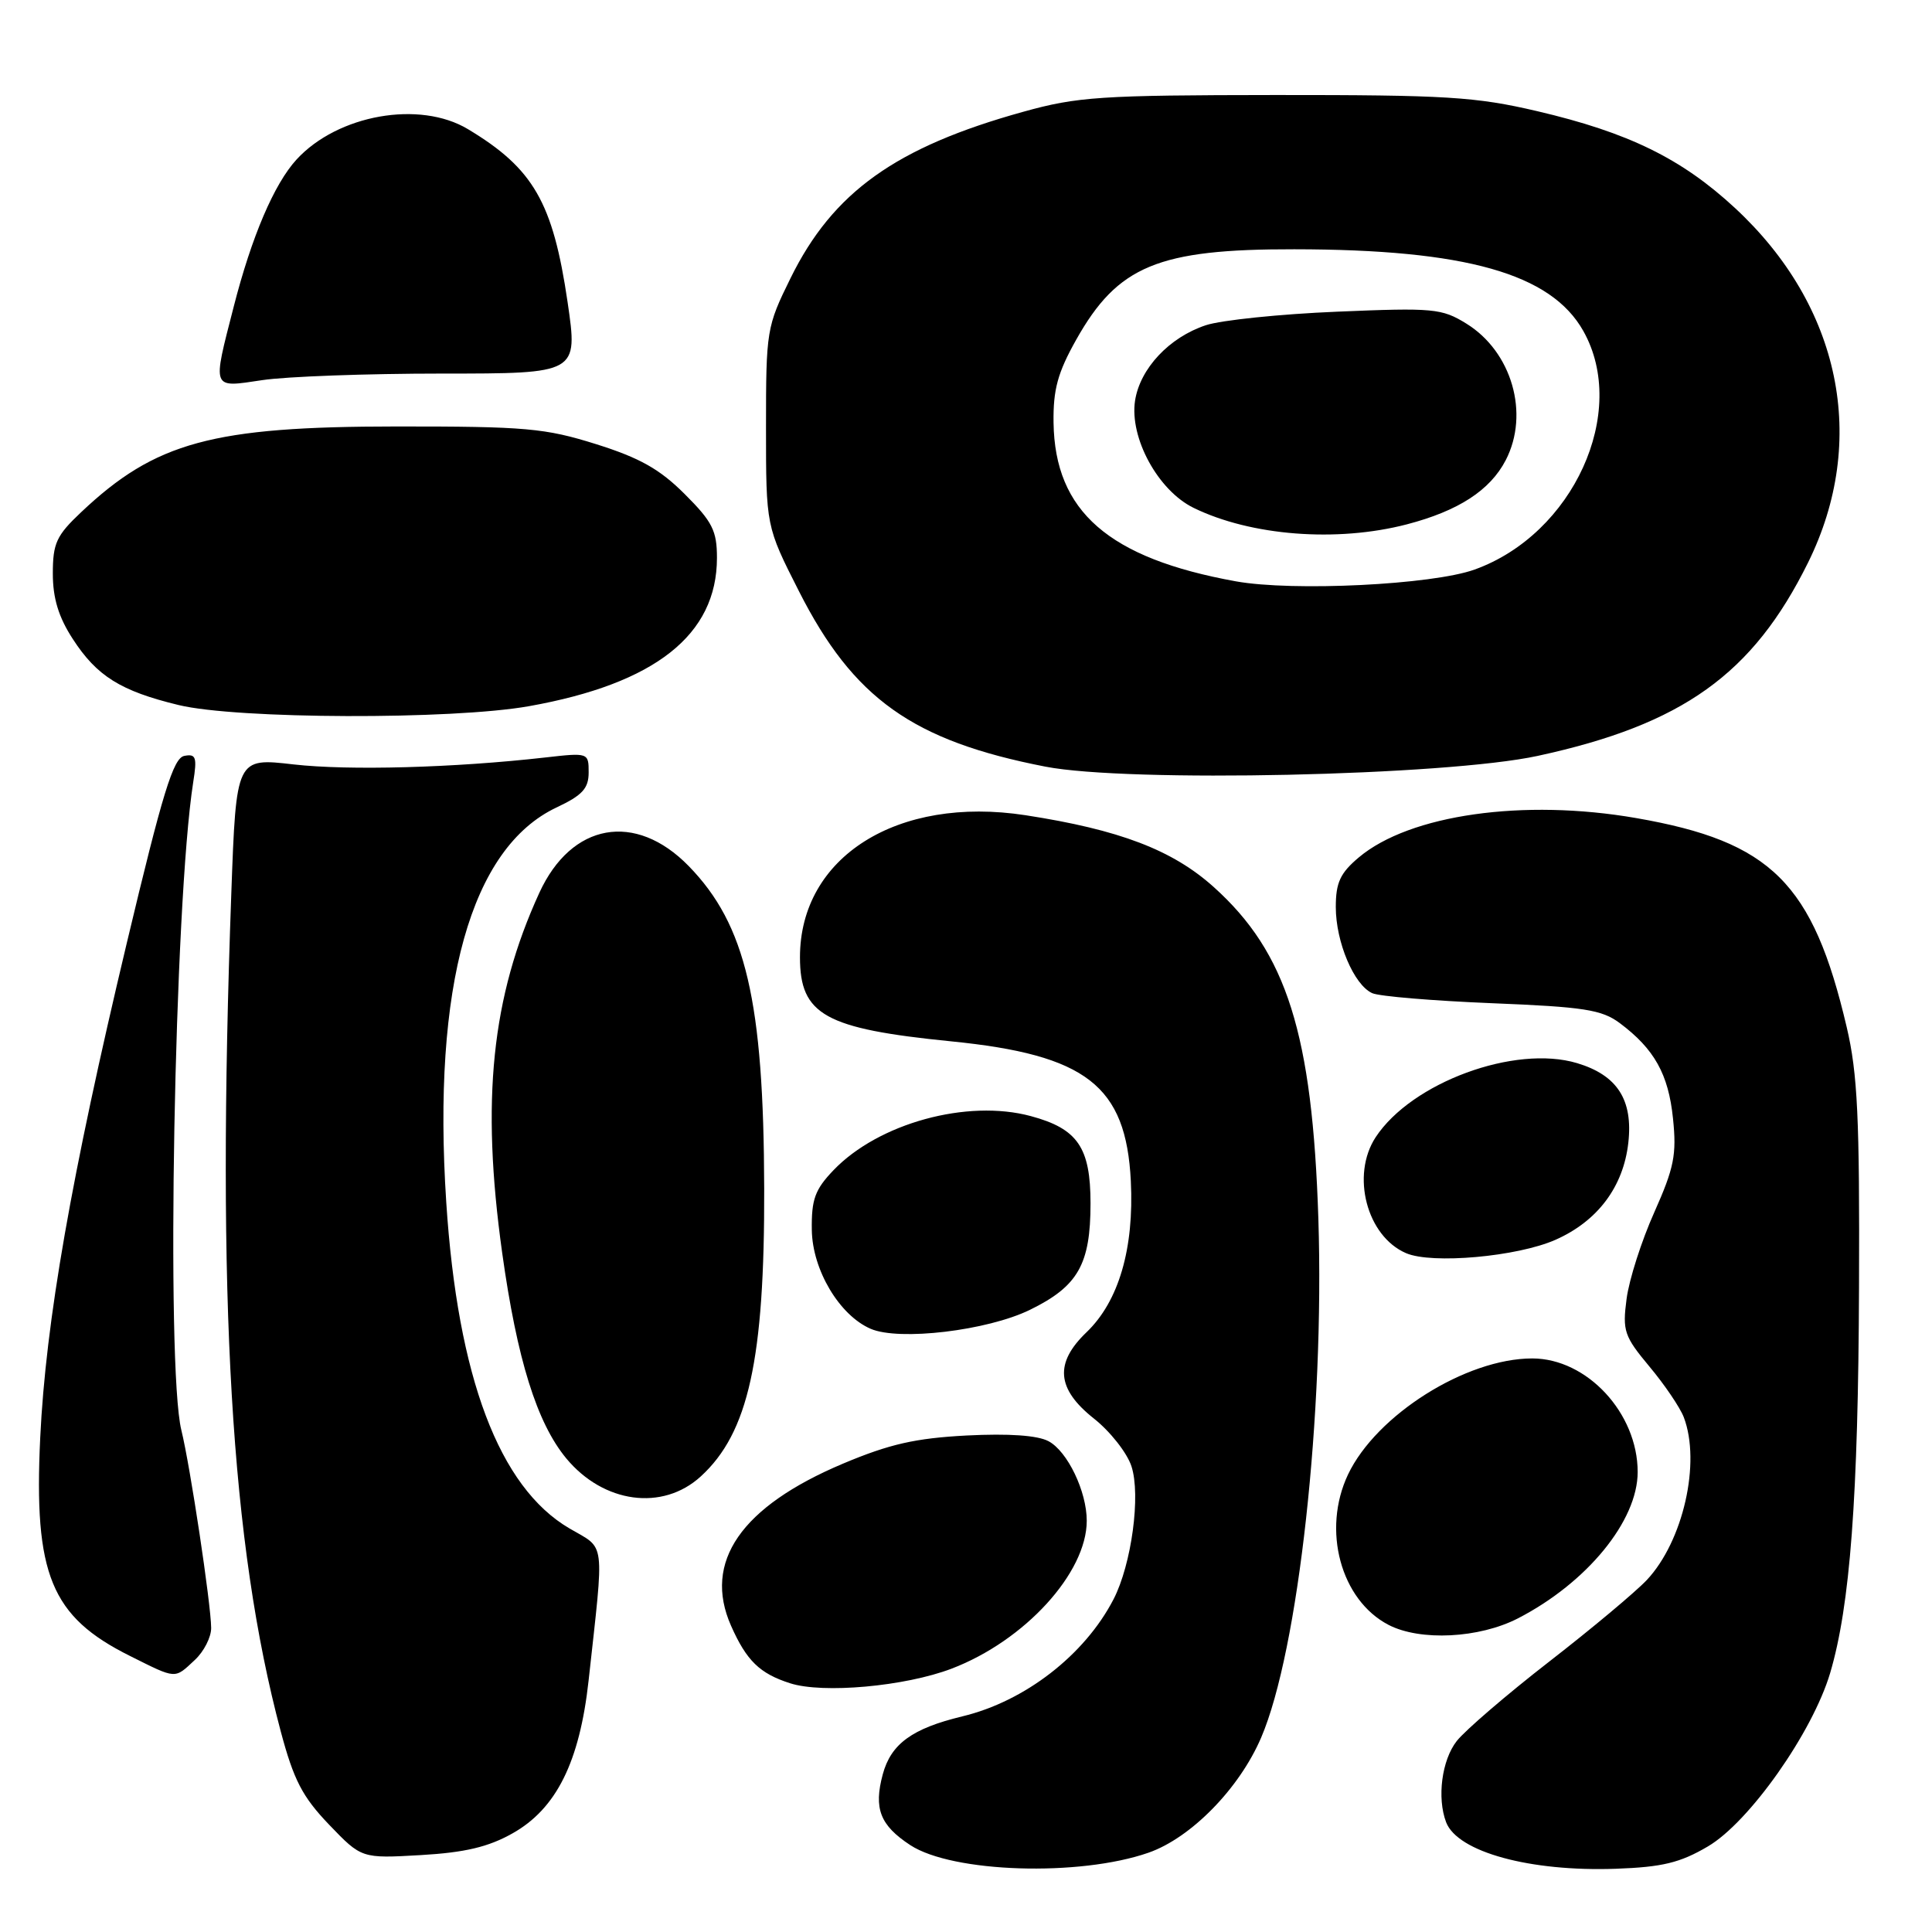 <?xml version="1.0" encoding="UTF-8" standalone="no"?>
<!DOCTYPE svg PUBLIC "-//W3C//DTD SVG 1.1//EN" "http://www.w3.org/Graphics/SVG/1.1/DTD/svg11.dtd" >
<svg xmlns="http://www.w3.org/2000/svg" xmlns:xlink="http://www.w3.org/1999/xlink" version="1.1" viewBox="0 0 256 256">
 <g >
 <path fill="currentColor"
d=" M 152.19 245.49 C 157.82 243.52 164.22 236.99 167.11 230.24 C 172.05 218.71 175.51 187.30 174.69 161.50 C 173.90 137.00 170.51 126.24 160.83 117.54 C 155.36 112.62 148.33 109.94 135.88 108.02 C 118.91 105.41 106.00 113.55 106.00 126.84 C 106.00 134.47 109.31 136.31 126.00 137.98 C 143.95 139.77 149.20 143.85 149.84 156.48 C 150.29 165.43 148.24 172.44 143.97 176.53 C 139.71 180.61 139.99 184.03 144.93 187.95 C 147.10 189.66 149.34 192.51 149.92 194.28 C 151.18 198.10 149.94 207.28 147.55 211.91 C 143.72 219.31 135.80 225.44 127.50 227.43 C 120.87 229.03 118.06 231.07 116.97 235.11 C 115.75 239.64 116.61 241.86 120.62 244.49 C 126.22 248.15 143.02 248.69 152.19 245.49 Z  M 226.29 244.67 C 231.78 241.46 240.15 229.58 242.50 221.70 C 245.15 212.76 246.23 198.46 246.33 170.50 C 246.42 148.14 246.14 142.23 244.70 136.11 C 240.22 117.00 234.70 111.51 216.81 108.40 C 201.88 105.80 186.79 107.94 180.05 113.61 C 177.58 115.69 177.00 116.95 177.00 120.19 C 177.00 124.82 179.40 130.51 181.83 131.60 C 182.75 132.02 189.88 132.61 197.68 132.93 C 209.89 133.42 212.24 133.79 214.62 135.56 C 219.21 138.99 221.08 142.34 221.68 148.20 C 222.18 153.00 221.83 154.74 219.20 160.64 C 217.51 164.41 215.86 169.57 215.53 172.11 C 214.97 176.35 215.21 177.06 218.57 181.09 C 220.58 183.49 222.62 186.51 223.11 187.79 C 225.40 193.81 223.03 204.23 218.21 209.36 C 216.72 210.94 210.90 215.81 205.28 220.17 C 199.66 224.53 194.15 229.27 193.03 230.69 C 191.04 233.22 190.39 238.23 191.62 241.46 C 193.14 245.40 202.74 248.03 214.12 247.62 C 220.25 247.40 222.62 246.83 226.29 244.67 Z  M 67.91 242.93 C 73.72 239.67 76.80 233.47 77.99 222.70 C 80.08 203.65 80.30 205.36 75.45 202.52 C 66.14 197.07 60.64 182.50 59.13 159.29 C 57.26 130.65 62.38 112.35 73.75 106.99 C 77.17 105.38 78.00 104.47 78.00 102.35 C 78.00 99.74 77.96 99.72 72.25 100.37 C 60.17 101.74 46.21 102.12 38.90 101.29 C 31.30 100.41 31.30 100.41 30.65 118.37 C 28.69 172.39 30.59 204.58 37.19 229.38 C 38.92 235.87 40.06 238.07 43.60 241.77 C 47.91 246.26 47.91 246.26 55.75 245.81 C 61.60 245.47 64.70 244.74 67.91 242.93 Z  M 126.08 221.11 C 135.78 217.41 144.00 208.42 144.00 201.51 C 144.00 197.62 141.45 192.31 138.94 190.97 C 137.49 190.19 133.68 189.93 128.10 190.21 C 121.29 190.57 117.88 191.34 111.70 193.94 C 98.18 199.64 93.12 206.97 96.87 215.43 C 98.92 220.05 100.66 221.75 104.69 223.04 C 109.04 224.44 119.91 223.46 126.08 221.11 Z  M 25.81 219.96 C 27.02 218.84 27.99 216.93 27.98 215.71 C 27.96 212.55 25.20 194.24 24.03 189.50 C 21.97 181.11 23.10 119.65 25.60 103.66 C 26.13 100.33 25.97 99.86 24.42 100.16 C 22.96 100.44 21.55 105.03 16.79 125.00 C 9.45 155.79 6.06 175.16 5.33 190.50 C 4.46 208.62 6.76 214.21 17.22 219.42 C 23.43 222.52 23.09 222.50 25.81 219.96 Z  M 201.14 214.44 C 210.29 209.72 217.00 201.52 217.00 195.05 C 217.00 187.24 210.28 180.00 203.03 180.00 C 194.25 180.00 182.37 187.49 178.62 195.38 C 175.14 202.73 177.65 212.02 184.00 215.31 C 188.20 217.48 195.99 217.09 201.14 214.44 Z  M 92.85 195.64 C 99.17 189.87 101.32 180.13 101.26 157.50 C 101.20 132.64 98.84 122.54 91.26 114.76 C 84.19 107.51 75.71 109.03 71.46 118.31 C 65.13 132.14 63.72 145.77 66.54 166.00 C 68.51 180.12 71.13 188.52 75.03 193.24 C 79.97 199.20 87.79 200.26 92.85 195.64 Z  M 136.47 173.56 C 142.85 170.44 144.50 167.54 144.50 159.45 C 144.50 152.05 142.80 149.56 136.59 147.89 C 128.15 145.61 116.40 148.84 110.44 155.06 C 107.98 157.63 107.51 158.93 107.57 162.99 C 107.65 168.27 111.22 174.28 115.36 176.07 C 119.14 177.71 130.82 176.32 136.47 173.56 Z  M 206.11 164.28 C 211.69 161.81 215.10 157.27 215.76 151.43 C 216.40 145.73 214.30 142.47 208.97 140.87 C 200.72 138.40 187.04 143.44 182.28 150.69 C 178.99 155.72 181.10 163.81 186.31 166.05 C 189.74 167.53 201.04 166.52 206.11 164.28 Z  M 203.75 100.16 C 222.95 96.00 232.26 89.34 239.58 74.54 C 247.58 58.34 243.91 40.54 229.88 27.55 C 222.82 21.01 215.78 17.56 203.69 14.73 C 195.53 12.82 191.64 12.58 169.00 12.59 C 145.85 12.61 142.77 12.81 135.59 14.81 C 118.71 19.49 110.36 25.45 104.75 36.86 C 101.58 43.29 101.50 43.79 101.50 56.60 C 101.50 69.74 101.50 69.74 105.86 78.33 C 113.07 92.56 120.94 98.16 138.50 101.58 C 149.46 103.72 191.57 102.80 203.75 100.16 Z  M 70.11 93.57 C 86.81 90.59 95.00 84.12 95.00 73.92 C 95.00 70.33 94.40 69.13 90.73 65.47 C 87.42 62.16 84.77 60.67 78.98 58.85 C 72.22 56.73 69.67 56.50 52.50 56.51 C 28.14 56.52 20.59 58.57 10.75 67.87 C 7.47 70.96 7.00 71.99 7.00 76.00 C 7.00 79.27 7.76 81.77 9.64 84.66 C 12.83 89.59 15.98 91.56 23.66 93.42 C 31.41 95.30 59.92 95.39 70.11 93.57 Z  M 58.55 49.50 C 76.59 49.50 76.59 49.50 75.21 40.04 C 73.27 26.82 70.68 22.32 62.00 17.11 C 55.60 13.27 44.76 15.19 39.30 21.13 C 36.33 24.36 33.34 31.36 30.97 40.63 C 28.12 51.74 27.98 51.38 34.75 50.37 C 37.91 49.89 48.62 49.50 58.55 49.50 Z  M 163.76 77.03 C 146.90 73.98 139.77 67.77 139.60 56.00 C 139.54 51.61 140.15 49.38 142.61 45.00 C 148.11 35.22 153.45 33.00 171.50 33.03 C 194.22 33.05 205.52 36.25 209.80 43.86 C 215.84 54.60 208.46 70.78 195.39 75.47 C 189.78 77.49 171.33 78.39 163.76 77.03 Z  M 186.41 69.48 C 193.24 67.70 197.45 64.97 199.52 60.97 C 202.70 54.82 200.33 46.60 194.30 42.88 C 191.05 40.87 189.94 40.76 177.16 41.30 C 169.65 41.61 161.83 42.42 159.79 43.09 C 154.94 44.69 151.06 48.83 150.40 53.09 C 149.65 58.02 153.45 64.99 158.15 67.29 C 165.76 71.01 177.15 71.89 186.41 69.48 Z "/>
</g>
</svg>
